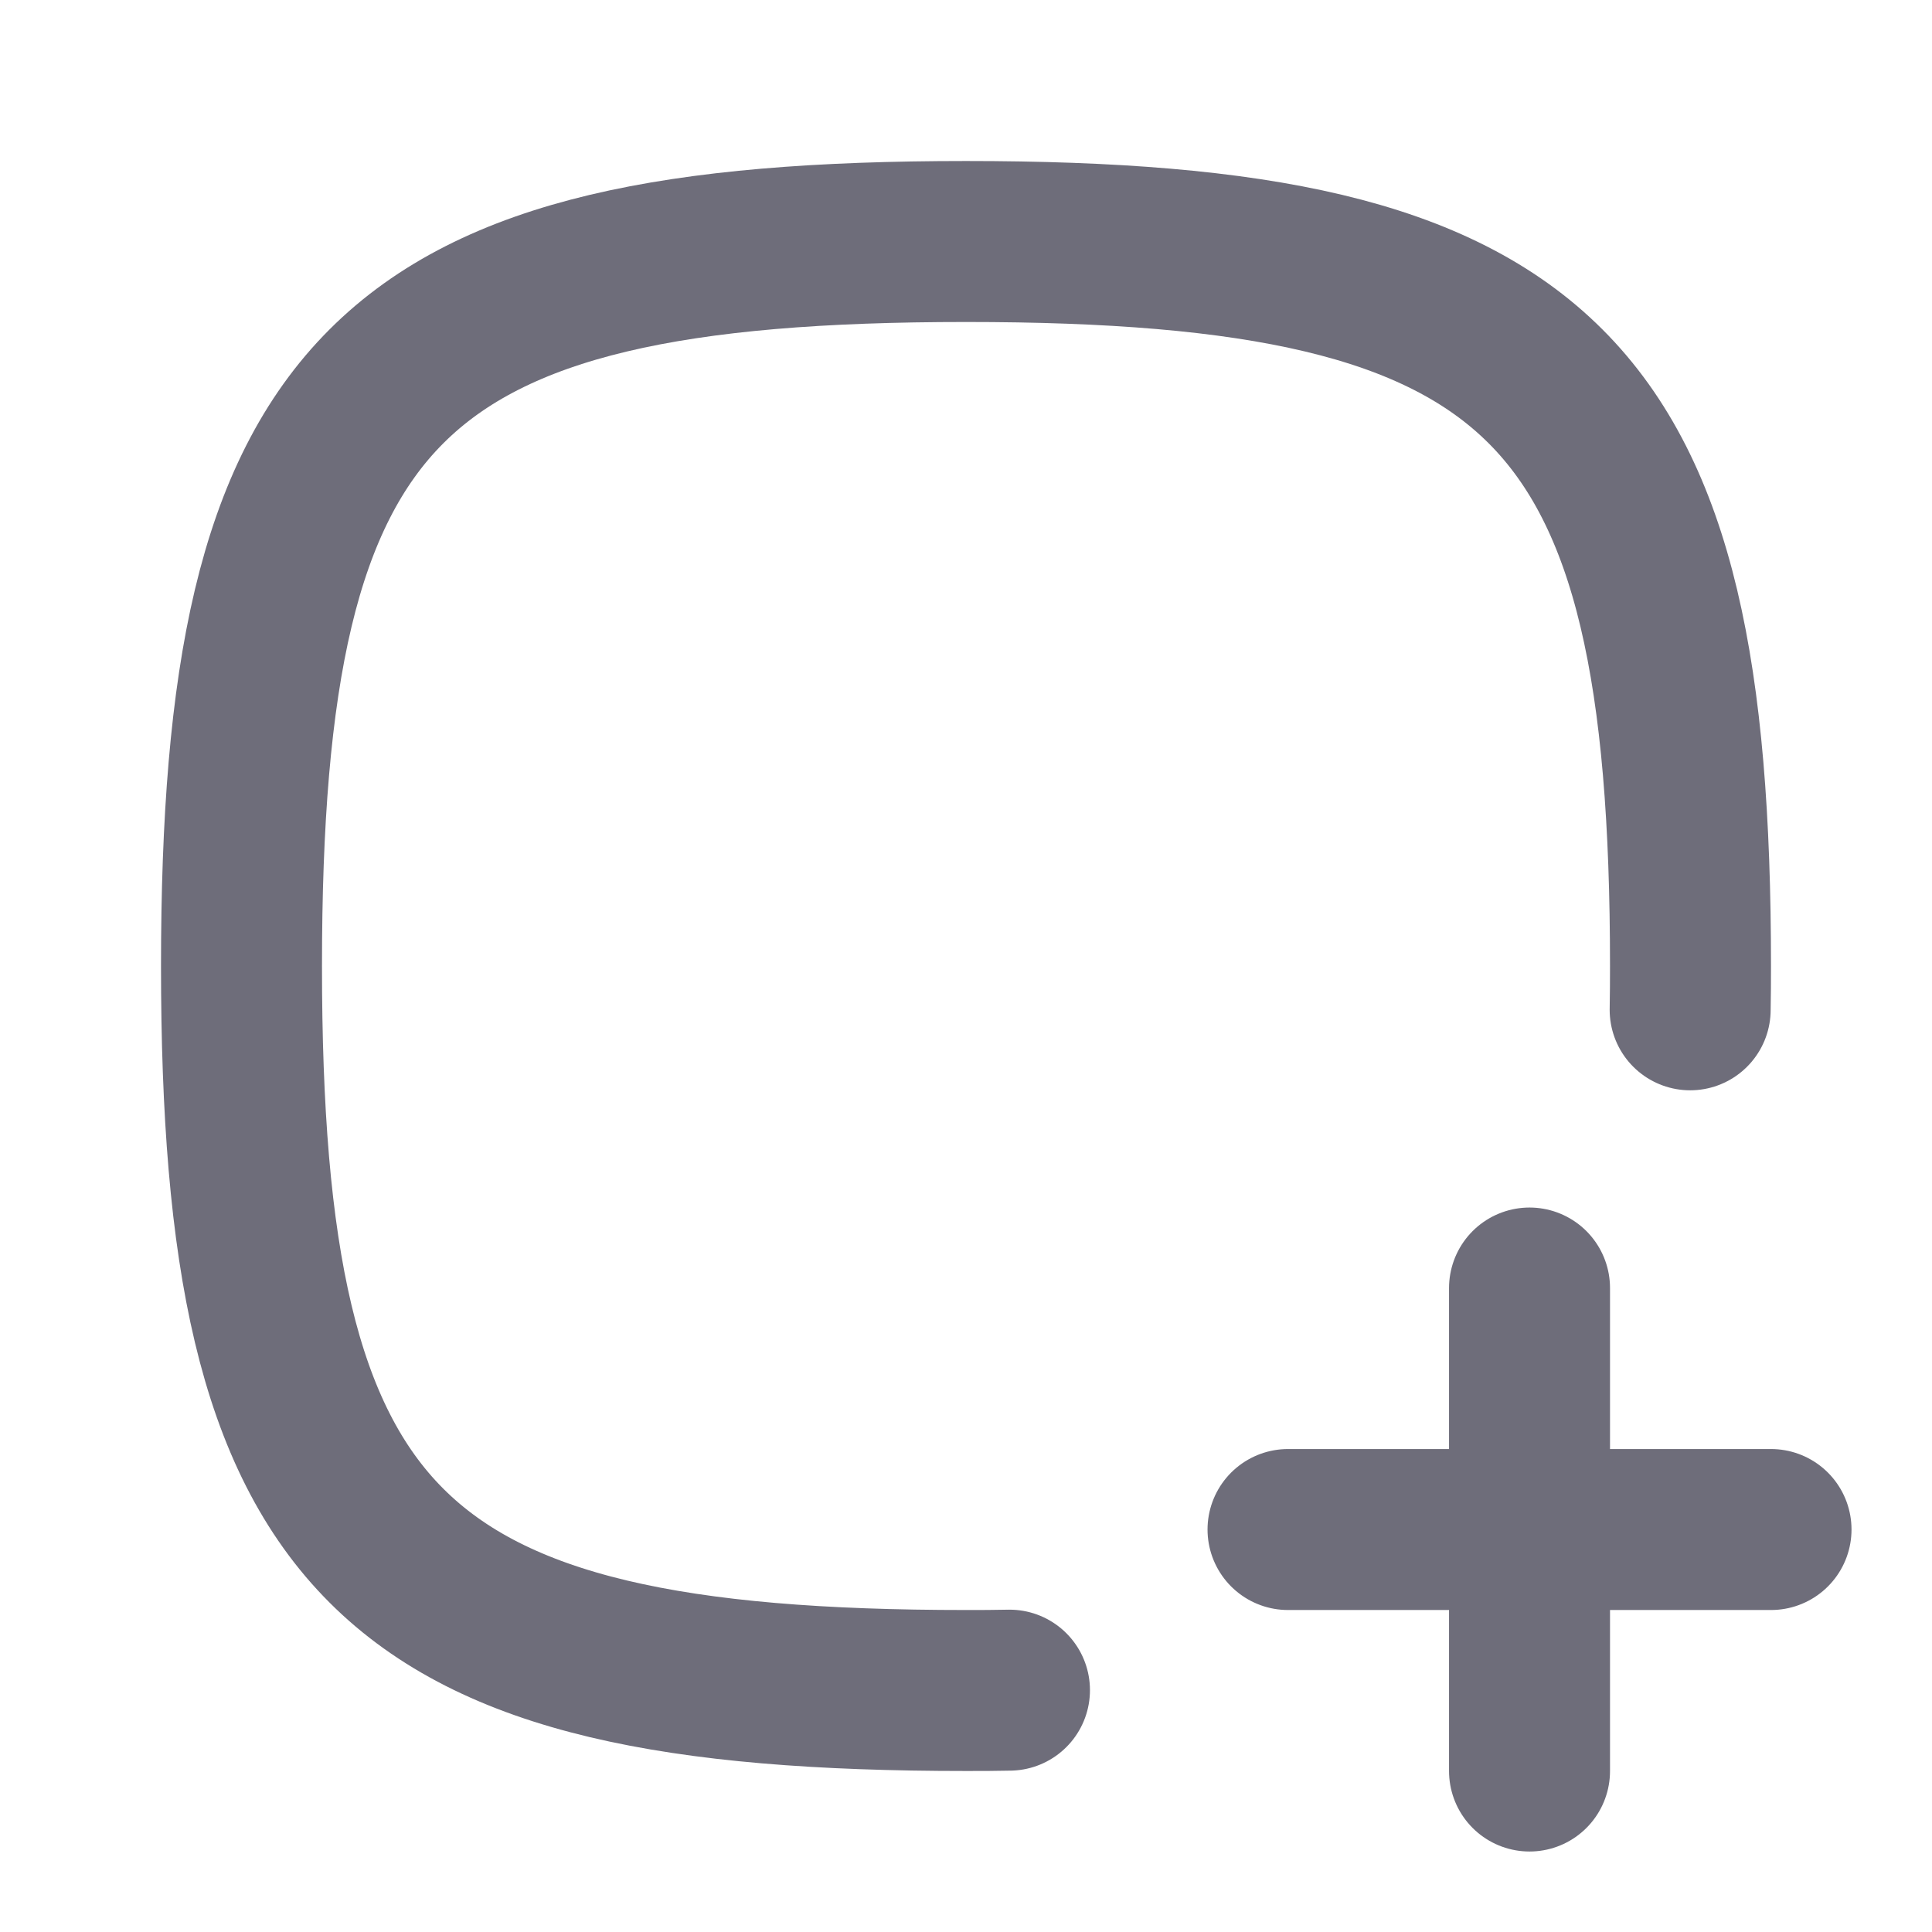 <svg xmlns="http://www.w3.org/2000/svg" width="28" height="28" viewBox="0 0 28 28" fill="none">
  <path d="M14.63 24.495C14.425 24.5 14.215 24.5 14 24.5C5.6 24.5 3.5 22.4 3.5 14C3.5 5.6 5.6 3.5 14 3.5C22.4 3.5 24.5 5.6 24.5 14C24.5 14.216 24.499 14.427 24.495 14.635M18.667 22.167H25.667M22.167 18.667V25.667" stroke="#6E6D7A" stroke-width="2.333" stroke-linecap="round" stroke-linejoin="round"/>
</svg>
